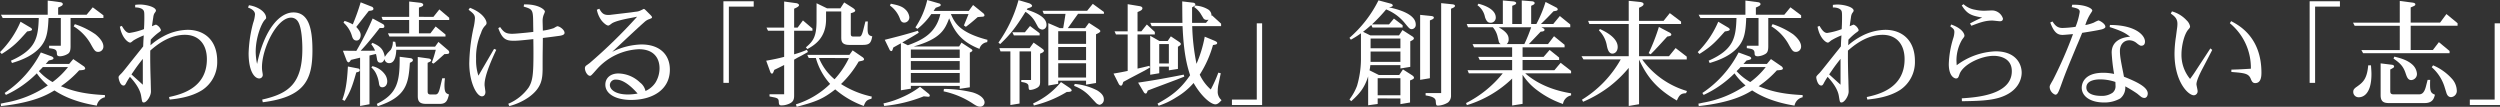 <svg xmlns="http://www.w3.org/2000/svg" width="792.98" height="33.868" viewBox="0 0 792.98 33.868">
  <rect x="0" y="0" width="792.98" height="33.868" fill="#333333" stroke="none"/>
  <g id="グループ_89042" data-name="グループ 89042" transform="translate(-45.195 -223.922)">
    <path id="パス_201472" data-name="パス 201472" d="M54.879,232.561c.295.181.476.405.476.586,0,.368-.549.482-1.544.626-3.017,3.389-4.273,4.751-8.063,7.143l-.552-.589a30.329,30.329,0,0,0,6.516-9.644Zm13.545,9.976L71.7,244.78a1.043,1.043,0,0,1,.516.74c0,.476-.773.513-1.915.586a32.746,32.746,0,0,1-5.78,5.043c2.8,1.1,6.332,2.468,13.954,2.8v.7A3.344,3.344,0,0,0,75.9,257.3c-7.769-1.252-11.781-3.754-13.438-4.822-2.244,1.363-6.516,3.828-16.934,4.969l-.107-.773L47,256.34a34.151,34.151,0,0,0,13.364-5.445,20.317,20.317,0,0,1-3.5-3.831,33.648,33.648,0,0,1-9.792,6.848l-.405-.626a34.324,34.324,0,0,0,11.486-12.849l3.422,1.252c.408.184.589.405.589.589,0,.368-.439.479-1.47.7-.442.479-.479.552-.994,1.1h7.434ZM64.376,224.5c.479.074.737.332.737.589,0,.442-.479.663-1.473,1.1v2.281H72.66l1.949-2.354L78,228.657v.847H67.577v8.984c0,1.544-.331,2.1-.991,2.465a5.258,5.258,0,0,1-2.32.7c-.995,0-.995-.479-1.031-.884,0-1.323-.7-1.436-2.465-1.694V238.3h3.717v-8.8h-3.9c-.107,2.21-.218,5.043-1.212,7.106-2.21,4.712-8.1,6.48-10.381,7.179l-.331-.737c8.06-3.573,8.613-7.364,8.834-13.548H46.042l-.549-1.031H60.327v-4.491Zm-5.6,20.578c-.479.553-.663.7-1.252,1.289a17.284,17.284,0,0,0,4.343,3.459,25.123,25.123,0,0,0,4.9-4.748Zm10.16-13.619a25.072,25.072,0,0,1,6.553,3.238c.479.405,2.5,2.063,2.5,3.831a1.658,1.658,0,0,1-1.618,1.728c-.995,0-1.252-.442-2.541-2.759a15.507,15.507,0,0,0-5.264-5.338Z" transform="translate(0 0.124)" fill="#fff"/>
    <path id="パス_201473" data-name="パス 201473" d="M68.233,229.912c-.037.295-.147,1.031-.184,1.363a12.728,12.728,0,0,1,1.252-.516,2.885,2.885,0,0,1,1.584,1.694c0,.292-.074.365-.958.991a18.912,18.912,0,0,0-2.281,2.1c-.04.958-.04,1.216-.074,1.768a20.874,20.874,0,0,1,4.159-2.873,16.847,16.847,0,0,1,7.618-2.026c5.154,0,9.389,3.131,9.389,9.942a10.616,10.616,0,0,1-4.748,9.165c-3.536,2.244-7.916,2.759-10.347,3.017l-.181-.807c3.5-.774,12-2.652,12-12,0-4.969-2.8-7.732-6.955-7.732S70.627,236.207,67.5,239c-.04,3.278.034,6.553.147,9.831,0,.513.071,2.723.071,3.165,0,1.436-1.36,3.459-2.244,3.459-.552,0-.552-.181-.847-1.952-.332-2.281-1.989-4.454-3.57-6.182a18.251,18.251,0,0,0-1.326,2.21c-.221.365-.368.549-.7.549-1.179,0-1.584-2.317-1.584-2.538,0-.405.111-.516.995-1.4.405-.405,2.173-2.649,2.575-3.165l3.241-4.052c.147-.144.663-.844.995-1.249l.074-1.768.111-1.731a22.046,22.046,0,0,0-3.241,1.584c-.77.626-.844.7-1.1.7-.552,0-2.541-1.326-3.241-5.043l.626-.258c.626,1.031,1.363,2.244,2.431,2.244a22,22,0,0,0,4.6-1.212l.074-1.547c.037-1.215.037-1.694.037-1.989,0-1.436,0-2.023-.258-2.394-.589-.918-2.247-.955-2.652-.955v-.81a12.8,12.8,0,0,1,1.473-.111c1.989,0,5.117.774,5.117,1.949,0,.184-.074.258-.552.958a3.717,3.717,0,0,0-.295,1.142Zm-3.091,11.707c-1.289,1.654-1.657,2.1-2.762,3.717l-.847,1.215,2.8,2.542c.258.218.405.368.81.734Z" transform="translate(25.355 0.969)" fill="#fff"/>
    <path id="パス_201474" data-name="パス 201474" d="M71.121,224.462c3.128.479,5.448,2.284,5.448,4.012,0,.184-.037.221-.442.663-.958.958-2.87,5.411-2.87,10.086a19.45,19.45,0,0,0,.442,3.868c2.244-10.826,7.066-16.345,11.523-16.345,4.748,0,6.035,4.9,6.035,12,0,9.239-2.317,14.8-15.752,16.492l-.184-.847c8.318-1.875,12.735-5,12.735-16.087,0-1.065-.037-6.513-1.36-8.613a2.57,2.57,0,0,0-2.21-1.289c-4.564,0-9.239,9.828-9.239,15.719a8.5,8.5,0,0,0,.107,1.363c0,.074.15.81.15,1.105a1.116,1.116,0,0,1-1.142,1.1c-1.326,0-3.352-1.989-3.352-8.027a41.927,41.927,0,0,1,1.436-9.57,10.433,10.433,0,0,0,.589-2.726c0-1.323-1.547-1.912-2.21-2.17Z" transform="translate(53.042 1.118)" fill="#fff"/>
    <path id="パス_201475" data-name="パス 201475" d="M85.58,245.322a.551.551,0,0,1,.516.513c0,.479-.332.553-1.105.737-1.326,4.712-2.026,6.406-3.68,9.018l-.74-.365c.958-2.615,1.473-5.043,1.768-10.531Zm7.913-14.064a.834.834,0,0,1,.405.7c0,.586-.479.552-1.47.516L90.841,234.5c-2.428,3.02-3.422,4.122-4.454,5.19H89.3l1.658-.037a8.536,8.536,0,0,0-1.216-2.023l.368-.442c2.759,1.176,3.5,2.207,3.938,4.454a13.024,13.024,0,0,1,.921-1.252l.994-1.031a4.749,4.749,0,0,0,.626-2.575l.773.074a15.546,15.546,0,0,1,.258,1.547h12.367l1.068-1.51,3.091,2.649a.933.933,0,0,1,.331.626c0,.552-.365.552-1.51.589-2.87,2.578-3.091,2.762-3.533,3.02l-.479-.332a37.51,37.51,0,0,0,1.252-4.052H97.689c-.144,3.2-1.065,4.236-2.281,4.236a1.419,1.419,0,0,1-1.437-1.326c-.295.7-.626,1.176-1.326,1.176-.773,0-.958-.549-1.065-1.065a16.072,16.072,0,0,0-.331-1.694c-1.031.221-1.105.258-2.063.479v15.461l-2.983.553V241.9c-1.249.295-1.691.405-2.907.7-.147.258-.442.774-.773.774-.258,0-.553-.442-.663-.774l-1.105-2.91c.626,0,3.61.037,4.27.037a88.479,88.479,0,0,0,5.157-10.27ZM89.85,225.7a.789.789,0,0,1,.589.663c0,.549-.552.589-1.473.7-.589.74-2.428,3.094-3.975,5.083,1.249,1.36,1.4,2.023,1.4,2.612,0,.737-.365,1.694-1.286,1.694-.958,0-1.252-.7-1.473-1.4a8.97,8.97,0,0,0-2.689-4.27l.331-.552a13.229,13.229,0,0,1,2.615,1.105,68.082,68.082,0,0,0,2.5-7Zm.258,18.883a6.643,6.643,0,0,1,4.122,2.836,3.88,3.88,0,0,1,.589,1.949c0,1.329-.81,1.915-1.547,1.915-.884,0-1.028-.737-1.1-1.433a10.228,10.228,0,0,0-1.071-3.241,6.339,6.339,0,0,0-1.323-1.621Zm12.038-2.538c.442.037.807.295.807.626,0,.405-.405.589-.955.847-.442,6.406-.958,10.749-10.2,13.766l-.295-.737c6.516-3.2,7.327-7,7.253-14.945Zm7.324-13.107,1.878-2.354,3.128,2.649v.7h-9.607v4.233h3.643l1.657-2.17,3.128,2.538v.663H95.519l-.479-1.031h6.734v-4.233H93.383l-.368-.994h8.76v-4.859l3.61.405c.442.074.847.295.847.626,0,.442-.442.589-1.363.884v2.944Zm2.8,19.476h.847c-.037.365-.15,1.51-.15,2.17,0,2.431.482,2.615,1.437,2.983-.476,1.8-.807,2.98-2.907,2.98h-4.306c-2.026,0-2.689-.7-2.689-2.465V241.675l3.462.479c.4.037.773.332.773.552,0,.332-.442.513-1.105.81v9.055c0,.7.218.994.955.994h1.473c.737,0,1.105-.479,1.547-2.357Z" transform="translate(73.208 0.323)" fill="#fff"/>
    <path id="パス_201476" data-name="パス 201476" d="M94.057,225.449c4.454,1.731,5.264,4.2,5.264,4.785,0,.442-.074.516-.7,1.176A5.657,5.657,0,0,0,97.59,233.4a19.129,19.129,0,0,0-1.581,8.248,15.436,15.436,0,0,0,.734,5.338l4.969-8.505.7.295c-1.176,2.5-3.717,8.027-3.717,10.973a2.963,2.963,0,0,0,.037.586l.221,1.657c.074.663-.221,1.544-1.1,1.544-1.694,0-4.012-4.488-4.012-10.525a58.069,58.069,0,0,1,1.286-10.933,17.58,17.58,0,0,0,.516-3.278c0-1.1-.516-1.584-2.023-2.723Zm20.1,7.655-.037-2.023c-.037-5.046-.037-5.117-3.017-6l.11-.7c4.638-.111,6.624,1.694,6.624,2.284a6.02,6.02,0,0,1-.365.955,5.294,5.294,0,0,0-.368,1.878c0,.479.074,2.759.074,3.2a18.1,18.1,0,0,0,3.5-.807,7.7,7.7,0,0,1,1.068-.589c.773,0,2.317,1.139,2.317,2.1,0,.663-.921.81-1.433.921-.553.074-3.757.516-5.448.7l-.037,3.68c-.037.995-.037,5.411-.037,6.332-.074,2.726-.114,5.78-4.527,8.874a19.322,19.322,0,0,1-6.038,2.723l-.331-.737a15.046,15.046,0,0,0,6.48-5.19c1.286-2.1,1.507-4.306,1.507-10.712,0-1.068,0-2.247-.037-4.6l-2.5.258c-1.8.184-2.8.258-3.646.258-2.354,0-3.68-.368-4.969-4.012l.589-.331c1.142,1.654,1.879,2.133,3.831,2.133.955,0,3.459-.258,4.638-.368Z" transform="translate(100.202 0.94)" fill="#fff"/>
    <path id="パス_201477" data-name="パス 201477" d="M114.292,238.515a21.966,21.966,0,0,1,9.273-2.354c5.82,0,9.021,3.238,9.021,7.987,0,6.48-5.669,9.61-12.259,9.61-4.859,0-8.208-1.878-8.208-4.859,0-1.952,1.47-3.536,4.159-3.536a10.156,10.156,0,0,1,6.848,2.873,4.571,4.571,0,0,1,1.728,2.686,7.5,7.5,0,0,0,3.131-2.612,8.731,8.731,0,0,0,1.326-4.567c0-3.275-1.842-6.074-6.553-6.074a18.958,18.958,0,0,0-13.291,6.3c-1.694,1.915-1.879,2.136-2.207,2.136-.847,0-1.621-1.436-1.621-2.394a1.072,1.072,0,0,1,.553-.955l.958-.7A163.861,163.861,0,0,0,122.2,227.36l-1.879.368c-1.765.331-5.154.995-6.259,1.842-.7.553-.847.589-1.028.589-.592,0-1.621-.958-2.136-1.621a8.369,8.369,0,0,1-1.473-3.386l.774-.331c.774,1.363,1.326,1.986,2.873,1.986a7.079,7.079,0,0,0,.918-.074l6.185-.734,1.584-.224a4.012,4.012,0,0,0,1.621-.439c.037,0,.884-.442.921-.442.221,0,.332.111,1.179.958,1.286,1.286,1.433,1.4,1.433,1.728,0,.221-.221.295-.773.516a4.264,4.264,0,0,0-1.581.921c-1,.884-2.284,2.026-7.548,6.958Zm1.286,8.8a1.784,1.784,0,0,0-2.026,1.691c0,1.4,1.694,3.02,5.709,3.02a16.983,16.983,0,0,0,3.091-.295C118.6,247.462,116.314,247.315,115.578,247.315Z" transform="translate(125.085 1.863)" fill="#fff"/>
    <path id="パス_201478" data-name="パス 201478" d="M129.561,225.748h-7.879v24.184h-1.731V224.054h9.61Z" transform="translate(154.703 0.273)" fill="#fff"/>
    <path id="パス_201479" data-name="パス 201479" d="M124.372,242.854c2.686-.479,3.533-.663,5.7-1.216v-8.281h-5.117l-.476-.995h5.593v-8.284l3.757.516c.479.037.958.332.958.626,0,.405-.626.737-1.547,1.142v6h1.1l1.691-2.284,3.02,2.578v.7h-5.817v7.471a28.446,28.446,0,0,0,4.049-1.437l.332.7c-1.8,1.031-2.281,1.289-3.238,1.768l-1.142.663v11.3c0,1.36-.221,2.244-2.063,2.87a5.488,5.488,0,0,1-1.986.332c-.589,0-.737-.184-.81-.884-.037-.991-.074-1.36-1.473-1.654l-1.473-.295v-.7h4.638v-9.276c-1.286.66-1.728.881-3.128,1.544-.405,1.068-.442,1.179-.774,1.179-.258,0-.405-.332-.479-.479Zm9.423,13.84a27.021,27.021,0,0,0,10.86-6.48,20.587,20.587,0,0,1-4.527-8.208h-2.247l-.479-.995h13.364l1.031-1.436,2.944,2.026c.147.074.663.442.663.773,0,.405-.258.442-1.694.737a32.479,32.479,0,0,1-5.6,7.14,29.475,29.475,0,0,0,9.758,3.978l-.11.7c-1.363.331-1.842.663-2.431,2.284a29.139,29.139,0,0,1-9.055-5.264c-3.864,3.054-6.185,3.938-12.222,5.522Zm18.113-30.553c.107.074.7.513.7.81,0,.405-.549.589-1.4.847v6.477c0,.737.184.921.921.921h1.839c.405,0,.737-.295,1.179-2.023l.7-2.762h.773c-.037.368-.074,1.36-.074,2.317,0,1.658.258,2.136,1.47,2.394-.4,2.247-.958,2.723-3.128,2.723h-4.122c-2.431,0-2.578-1.212-2.578-2.354v-8.248h-4.822v2.5c0,6.148-3.975,8.321-5.927,9.426l-.479-.556c2.431-1.986,3.389-3.57,3.389-8.429V224.63l3.349,1.621h4.2l1.215-1.879Zm-10.786,15.866a17.012,17.012,0,0,0,4.933,6.737,27.224,27.224,0,0,0,4.564-6.737Z" transform="translate(163.852 0.323)" fill="#fff"/>
    <path id="パス_201480" data-name="パス 201480" d="M149.264,254.475a45.722,45.722,0,0,1-12.554,3.057l-.218-.81a29.711,29.711,0,0,0,6.222-2.1,27.35,27.35,0,0,0,5.375-3.168l2.8,2.247a.882.882,0,0,1,.295.552c0,.405-.479.368-.737.332Zm-4.085-3.312v.884l-3.165.516V237.655l-2.394,1.326c-.332,1.028-.368,1.139-.663,1.139a.69.69,0,0,1-.516-.405L136.9,236.55l2.023-.516c4.38-1.105,6.664-1.8,8.469-2.354l.295.623c-1.842,1.142-2.357,1.436-5.227,3.094l1.765.884c4.38-1.584,8.911-3.683,10.307-9.9h-2.87a20.555,20.555,0,0,1-4.417,4.712l-.626-.482a25.89,25.89,0,0,0,3.754-8.687l3.828,1.105c.258.074.442.258.442.442,0,.368-.147.405-1.581.921-.332.479-.368.516-.663.991h11.154l1.36-1.875,3.278,2.649a.892.892,0,0,1,.332.663c0,.368-.552.405-.774.405l-1.363.111c-2.1,1.842-2.689,2.284-3.754,3.094l-.626-.442.516-1.252.958-2.354h-5.6c1.145,2.612,2.542,5.817,11.6,8.171l-.074.737a2.876,2.876,0,0,0-2.468,2.133c-5.485-2.17-7.8-5.117-9.607-9.681-1.326,3.459-2.615,6.48-11.228,8.911h14.393l.737-1.215,3.094,2.023c.074.04.368.258.368.442,0,.295-.368.479-.81.7v11.007l-3.2.479v-.921ZM138.809,225.1c1.8.368,3.462.7,4.564,1.768a3.911,3.911,0,0,1,1.326,2.5,1.656,1.656,0,0,1-1.584,1.731c-.918,0-1.215-.7-1.433-1.326a8.926,8.926,0,0,0-3.131-4.085Zm21.867,14.54h-15.5v2.652h15.5Zm0,3.647h-15.5v2.8h15.5Zm0,3.791h-15.5v3.094h15.5Zm-5.006,5.043a39.509,39.509,0,0,1,9.095,1.105c3.238.995,3.791,2.5,3.791,3.165a1.338,1.338,0,0,1-1.4,1.363c-.479,0-.958-.074-2.284-.958a26.889,26.889,0,0,0-9.313-3.9Z" transform="translate(188.933)" fill="#fff"/>
    <path id="パス_201481" data-name="パス 201481" d="M157.979,224.892c.626.184,1.068.589,1.068.847,0,.442-.921.663-1.436.81l-.258.4c3.349,1.1,6.259,2.5,6.259,4.788a1.407,1.407,0,0,1-1.326,1.544,1.8,1.8,0,0,1-1.436-.958l-.844-1.544a8.848,8.848,0,0,0-3.057-3.128c-3.091,4.969-4.748,7.1-8.027,10.23l-.549-.476a42.44,42.44,0,0,0,6.366-13.475Zm.737,15.313H155.07v16.529l-2.907.479V240.205h-3.131l-.365-1.031h9.607l1.249-1.765,2.468,1.728c.295.221.81.553.81.847,0,.479-.81.773-1.216.921v9.018c0,1.1-.295,1.584-1.507,2.1a5.094,5.094,0,0,1-1.584.405c-.516,0-.516-.295-.589-1.289-.074-.918-1.326-1.1-2.284-1.249v-.626h3.094Zm-1.952-6.074,1.621-1.986,3.054,2.281v.7h-8.171l-.479-.995Zm14.135,17.6c.482.332.7.663.7.81,0,.516-.991.516-1.544.516A36.553,36.553,0,0,1,159.6,257.36l-.221-.663a24.275,24.275,0,0,0,8.834-6.774Zm5.6-24.405,1.8-2.21,3.533,2.578v.589h-8.208l-.847,1.176c-1.105,1.547-1.581,2.247-2.394,3.352h5.488l1.216-1.657,2.723,1.765c.295.184.884.556.884.847,0,.408-.884.773-1.363.995v15.464l-3.165.516v-1.252h-8.837v.995l-3.128.549v-19.8l3.643,1.584h1.068c.442-2.615.479-2.8.737-4.527h-6.885l-.405-.958Zm-.331,6.476h-8.837v4.015h8.837Zm0,5.006h-8.837v4.162h8.837Zm0,5.154h-8.837v4.531h8.837Zm-3.61,6.553a19.25,19.25,0,0,1,7.143,2.063c1.252.773,2.1,1.657,2.1,2.763a1.651,1.651,0,0,1-1.363,1.8,2.13,2.13,0,0,1-1.215-.7l-1.915-2.06a13.071,13.071,0,0,0-4.933-3.241Z" transform="translate(213.518 0.025)" fill="#fff"/>
    <path id="パス_201482" data-name="パス 201482" d="M169.1,233.566l1.731-2.173,2.538,2.354v.81h-5.485V245.38c1.326-.292,1.768-.405,3.757-.881l.184.549c-.666.368-1.621.958-1.952,1.105l-4.638,2.431c-.295.184-1.363.734-1.878,1.031-.258.847-.368,1.176-.737,1.176-.332,0-.626-.368-.734-.626l-1.621-3.2c2.354-.405,2.944-.516,4.491-.847V234.557h-3.717l-.442-.991h4.159V224.95l3.791.626c.221.037.884.184.884.663,0,.553-.589.81-1.547,1.212v6.114Zm13.438,13.73.184.626c-.553.221-2.21.881-2.615,1.031l-6.958,2.612c-.476.184-1.323.516-2.023.773-.258.663-.332.958-.663.958-.295,0-.516-.295-.626-.479l-1.768-2.983c2.689-.4,5.264-.774,11.265-1.912Zm-7.769-2.541v2.1l-2.87.479v-12.37l2.907,1.658h2.652l.991-1.473,2.689,1.8c.184.147.479.368.479.626,0,.332-.332.516-.921.881v7.032l-2.873.442v-1.179ZM189.6,230.877l.81-.995a3.57,3.57,0,0,1-.626.037,1.122,1.122,0,0,1-1.1-.663l-.807-1.326a6.814,6.814,0,0,0-1.989-2.023l.184-.516a8.863,8.863,0,0,1,4.049,1.142,2.24,2.24,0,0,1,1.215,2.17l.147-.221,2.907,2.652v.774h-9.165a68.858,68.858,0,0,0,1.363,11.965,39.548,39.548,0,0,0,2.612-8.616l3.094,1.289c.147.074.847.331.847.7,0,.479-.442.516-1.326.663a34.471,34.471,0,0,1-4.2,9.386,14.271,14.271,0,0,0,3.5,4.712,40.868,40.868,0,0,0,2.394-5.338l.773.184-.7,3.386a10.2,10.2,0,0,0-.258,2.21,3.449,3.449,0,0,0,1.215,2.944c-.81.921-1.363,1.326-1.952,1.326-1.473,0-4.454-2.5-6.922-6.771a21.657,21.657,0,0,1-5.522,4.564,23.6,23.6,0,0,1-5.559,2.649l-.368-.663c4.306-2.391,7.216-4.417,10.344-9.018-1.1-3.312-2.06-7.474-2.391-15.571h-9.795l-.442-1.031h10.2c-.037-1.547-.037-2.468-.074-6.811l3.459.405c.331.037.7.258.7.516,0,.442-.663.773-1.031.958v4.933Zm-11.781,6.734h-3.054v6.148h3.054Z" transform="translate(238.128 0.298)" fill="#fff"/>
    <path id="パス_201483" data-name="パス 201483" d="M172.5,250.517h7.879V226.333h1.694v25.915H172.5Z" transform="translate(263.456 4.989)" fill="#fff"/>
    <path id="パス_201484" data-name="パス 201484" d="M193.594,255.067v1.765l-3.02.405v-9.165c-1.179,3.717-2.723,5.485-5.375,7.876l-.552-.549a17.089,17.089,0,0,0,2.394-4.309,30.531,30.531,0,0,0,1.249-8.281v-8.395a28.464,28.464,0,0,1-3.2,2.026l-.442-.589a38.355,38.355,0,0,0,9.205-11.891l3.975,1.068c.295.074.553.332.553.516,0,.405-.442.479-1.179.626,2.063.476,8.469,1.879,8.469,5.448a1.35,1.35,0,0,1-1.216,1.473c-.663,0-.81-.147-2.431-2.136a14.761,14.761,0,0,0-5.743-4.122,51.552,51.552,0,0,1-4.491,4.748H197.2l1.547-1.842,2.759,2.1v.737h-9.57l-.368-.81c-1.142.994-1.473,1.286-2.612,2.17l2.317,1.142h9.095l1.1-1.694,2.983,1.915c.147.074.626.405.626.7,0,.405-.405.589-1.142.958v8.1l-3.128.516V244.5h-9.537a13.217,13.217,0,0,1-.258,1.658l2.947,1.473h6.477l1.179-1.768,2.873,1.842c.221.147.623.442.623.773,0,.368-.365.549-1.249.881v7l-3.054.516v-1.8Zm-2.247-15.9h9.463V236.07h-9.463Zm0,4.3h9.463v-3.275h-9.463Zm9.463,5.193h-7.216v5.411h7.216Zm9.791-19.733c.295.037.81.147.81.479,0,.442-.442.589-1.252.921v18.334l-3.094.516V228.562Zm6.259,25.145a2.775,2.775,0,0,1-.958,2.281,6.567,6.567,0,0,1-3.131.995c-.626,0-.663-.147-.77-1.544-.15-1.145-1.731-1.436-3.2-1.694v-.737h4.933v-28.53l3.573.368c.331.037.807.147.807.479,0,.405-.442.589-1.249.921Z" transform="translate(288.587 0.074)" fill="#fff"/>
    <path id="パス_201485" data-name="パス 201485" d="M224.341,231.444l2.1-2.542,3.312,2.689v.884h-9.165c.81.405.995.516.995.807,0,.482-.663.556-1.215.589l-3.754,3.938h6.074l1.912-2.5,3.352,2.726v.807H214.624v3.02h6.664l1.915-2.207,3.017,2.428v.773h-11.6v3.238H224.71l1.989-2.354,3.312,2.575v.774h-14.54c4.417,3.864,9.976,5.6,14.54,6.332v.663a3.293,3.293,0,0,0-2.575,2.723,29.359,29.359,0,0,1-8.063-4.27,18.74,18.74,0,0,1-4.748-5.006v9.239l-3.312.516v-8.539a35.627,35.627,0,0,1-14.359,8.429l-.258-.663a35.3,35.3,0,0,0,11.633-9.423H197.579l-.405-.995h14.138v-3.238H201.038l-.476-.995h10.749v-3.02H199.236l-.479-1.031h8.911a1.423,1.423,0,0,1-.629-.991l-.292-1.179a6.953,6.953,0,0,0-1.547-3.165h-7.879l-.405-1.031h11.449V223.97l3.315.295c.442.037.918.258.918.516,0,.405-.476.589-1.249.884v5.78h3.017V223.97l3.278.258c.368.037.807.221.807.552,0,.405-.365.553-1.1.884v5.78H219a40.458,40.458,0,0,0,2.91-7l3.422,1.768a.755.755,0,0,1,.442.589c0,.442-.626.476-1.326.586-1.547,1.621-2.207,2.32-4.012,4.052ZM200.636,225c3.349.884,5.485,2.391,5.485,4.38a1.6,1.6,0,0,1-1.694,1.657c-.663,0-1.252-.331-1.731-1.8a5.962,5.962,0,0,0-2.391-3.754Zm6.4,7.474c2.873,1.621,3.168,2.833,3.168,3.791a1.868,1.868,0,0,1-.626,1.544h5.6a46.727,46.727,0,0,0,2.173-5.335Z" transform="translate(313.52 0.099)" fill="#fff"/>
    <path id="パス_201486" data-name="パス 201486" d="M234.65,230.375l1.986-2.468,3.573,2.689v.773H226.881v10.2h9.5l2.1-2.578,3.533,2.726v.884H227.876a26.832,26.832,0,0,0,14.208,10.013l-.295.7c-1.436.074-2.06.331-2.907,2.321-6.48-3.757-9.463-7.511-12-13v14.172l-3.275.552V245.283a38.429,38.429,0,0,1-6.185,5.964,39.367,39.367,0,0,1-8.284,4.785l-.368-.66a35.12,35.12,0,0,0,12.3-12.775H209.247l-.623-1.031h14.982v-10.2h-12.48l-.405-.995h12.886v-6.369l3.607.368c.258.037,1.105.147,1.105.663s-.626.81-1.436,1.179v4.159Zm-20.175,2.575c1.473.7,5.632,2.652,5.632,5.706,0,1.51-.991,2.1-1.654,2.1-1.216,0-1.584-1.51-1.8-2.612a8.785,8.785,0,0,0-2.5-4.751Zm21.907,1.031c.328.147.734.442.734.7,0,.442-.405.516-1.289.663-.549.589-2.98,3.278-3.5,3.794-.442.516-.884.918-1.768,1.839l-.626-.368a60.961,60.961,0,0,0,3.241-8.318Z" transform="translate(338.206 0.174)" fill="#fff"/>
    <path id="パス_201487" data-name="パス 201487" d="M230.319,232.561c.295.181.476.405.476.586,0,.368-.549.482-1.544.626-3.02,3.389-4.27,4.751-8.063,7.143l-.553-.589a30.329,30.329,0,0,0,6.516-9.644Zm13.545,9.976,3.278,2.244a1.037,1.037,0,0,1,.513.74c0,.476-.771.513-1.912.586a32.745,32.745,0,0,1-5.78,5.043c2.8,1.1,6.332,2.468,13.954,2.8v.7a3.344,3.344,0,0,0-2.578,2.649c-7.769-1.252-11.78-3.754-13.438-4.822-2.244,1.363-6.516,3.828-16.934,4.969l-.111-.773,1.584-.331a34.151,34.151,0,0,0,13.364-5.445,20.319,20.319,0,0,1-3.5-3.831,33.648,33.648,0,0,1-9.792,6.848l-.405-.626a34.324,34.324,0,0,0,11.486-12.849l3.422,1.252c.405.184.589.405.589.589,0,.368-.439.479-1.47.7-.442.479-.479.552-.995,1.1h7.434ZM239.816,224.5c.479.074.737.332.737.589,0,.442-.479.663-1.473,1.1v2.281H248.1l1.949-2.354,3.386,2.538v.847H243.017v8.984c0,1.544-.332,2.1-.991,2.465a5.258,5.258,0,0,1-2.321.7c-.994,0-.994-.479-1.031-.884,0-1.323-.7-1.436-2.468-1.694V238.3h3.72v-8.8h-3.9c-.107,2.21-.218,5.043-1.212,7.106-2.21,4.712-8.1,6.48-10.381,7.179l-.331-.737c8.06-3.573,8.613-7.364,8.834-13.548H221.482l-.553-1.031h14.835v-4.491Zm-5.6,20.578c-.479.553-.663.7-1.252,1.289a17.286,17.286,0,0,0,4.343,3.459,25.124,25.124,0,0,0,4.9-4.748Zm10.16-13.619a25.072,25.072,0,0,1,6.553,3.238c.479.405,2.5,2.063,2.5,3.831a1.658,1.658,0,0,1-1.618,1.728c-.995,0-1.252-.442-2.541-2.759a15.509,15.509,0,0,0-5.264-5.338Z" transform="translate(363.062 0.124)" fill="#fff"/>
    <path id="パス_201488" data-name="パス 201488" d="M243.673,229.912c-.037.295-.144,1.031-.184,1.363a13.056,13.056,0,0,1,1.252-.516,2.885,2.885,0,0,1,1.584,1.694c0,.292-.074.365-.958.991a19.158,19.158,0,0,0-2.284,2.1c-.037.958-.037,1.216-.071,1.768a20.874,20.874,0,0,1,4.159-2.873,16.836,16.836,0,0,1,7.618-2.026c5.154,0,9.389,3.131,9.389,9.942a10.611,10.611,0,0,1-4.752,9.165c-3.533,2.244-7.913,2.759-10.344,3.017l-.184-.807c3.5-.774,12-2.652,12-12,0-4.969-2.8-7.732-6.955-7.732s-7.879,2.21-11.01,5.006c-.037,3.278.037,6.553.147,9.831,0,.513.074,2.723.074,3.165,0,1.436-1.36,3.459-2.244,3.459-.552,0-.552-.181-.847-1.952-.332-2.281-1.989-4.454-3.573-6.182a18.59,18.59,0,0,0-1.323,2.21c-.221.365-.368.549-.7.549-1.179,0-1.584-2.317-1.584-2.538,0-.405.111-.516.995-1.4.405-.405,2.17-2.649,2.578-3.165l3.238-4.052c.147-.144.663-.844.994-1.249l.074-1.768.111-1.731a21.86,21.86,0,0,0-3.238,1.584c-.774.626-.847.7-1.105.7-.552,0-2.542-1.326-3.241-5.043l.626-.258c.626,1.031,1.363,2.244,2.431,2.244a22,22,0,0,0,4.6-1.212l.074-1.547c.037-1.215.037-1.694.037-1.989,0-1.436,0-2.023-.258-2.394-.589-.918-2.247-.955-2.652-.955v-.81a12.8,12.8,0,0,1,1.473-.111c1.986,0,5.117.774,5.117,1.949,0,.184-.074.258-.553.958a3.718,3.718,0,0,0-.295,1.142Zm-3.091,11.707c-1.289,1.654-1.657,2.1-2.763,3.717l-.847,1.215,2.8,2.542c.258.218.405.368.81.734Z" transform="translate(388.417 0.969)" fill="#fff"/>
    <path id="パス_201489" data-name="パス 201489" d="M247.352,230.8c3.975,1.4,4.2,3.312,4.2,3.5,0,.331-.074.405-.734,1.289a13.066,13.066,0,0,0-1.8,6.443c0,.553.074,1.547.074,1.694a21.958,21.958,0,0,1,12.333-4.42c6.44,0,8.281,4.015,8.281,6.774,0,2.133-1.176,6.148-7.179,7.953-2.98.884-6.476,1.028-11.777,1.1l-.04-.918c4.494-.295,15.869-1.031,15.869-8.616,0-4.233-3.978-4.859-5.743-4.859-3.978,0-9.795,2.726-10.86,5.853-.331.958-.442,1.326-1.142,1.326-.037,0-2.247-.184-2.247-4.6a30.721,30.721,0,0,1,1.51-8.469,7.051,7.051,0,0,0,.258-1.658c0-.81-.295-1.065-1.289-1.8Zm12.738-4.457a3.673,3.673,0,0,1,3.68,2.578c0,.737-.589.847-.958.847s-2.06-.221-2.428-.221c-2.284,0-4.052.663-6.627,1.654l-.442-.734c1.952-1.031,2.428-1.252,3.864-1.878-3.607-.626-4.748-1.142-6.48-3.828l.556-.405a7.173,7.173,0,0,0,3.714,1.768,12.549,12.549,0,0,0,3.425.292Z" transform="translate(416.749 0.894)" fill="#fff"/>
    <path id="パス_201490" data-name="パス 201490" d="M257.891,229.723c.737,1.068,1.4,2.063,3.2,2.063a34.938,34.938,0,0,0,4.125-.368,21.3,21.3,0,0,0,1.323-4.748c0-.961-.881-1.142-2.538-1.51l.147-.737c3.828-.147,6.369,1.068,6.369,1.842,0,.107-.04.184-.368.7a14.741,14.741,0,0,0-1.842,3.9,13.773,13.773,0,0,0,2.686-.773,10.556,10.556,0,0,1,1.473-.7c.295,0,2.21.994,2.21,2.026,0,.513-1.105.81-1.289.844-.7.15-1.507.335-4.012.737l-2.063.331c-.549,1.363-1.212,2.984-1.694,4.052l-1.691,4.085c-.773,1.839-1.768,4.27-2.723,6.848l-.774,2.133c-.737,1.989-1.031,2.5-1.657,2.5a2.744,2.744,0,0,1-1.768-2.431c0-.442.111-.626,1.068-2.281a131.759,131.759,0,0,0,6.332-14.506c-.516.037-2.836.258-3.275.258-1.587,0-2.726-.663-3.941-3.938Zm22.677,17.523c4.012,1.584,7.548,3.275,7.548,5.338,0,.516-.258,1.4-1.1,1.4a1.96,1.96,0,0,1-1.105-.439l-1.179-.958a40.03,40.03,0,0,0-3.754-2.284,4.414,4.414,0,0,1-1.584,3.831,10.02,10.02,0,0,1-5.117,1.286c-4.6,0-7.106-2.133-7.106-4.675,0-1.065.516-4.748,6.811-4.748a16.861,16.861,0,0,1,3.462.368,52.822,52.822,0,0,1-.773-6.774c0-3.422,2.723-4.785,5.85-5.043-1.654-1.216-2.465-1.731-6.477-3.054l.071-.663c8.1,0,11.121,3.275,11.121,5.264,0,1.139-.7,1.323-1.179,1.323-.221,0-.479-.034-1.436-.807a3.668,3.668,0,0,0-2.317-.921c-1.731,0-3.02,1.286-3.02,3.389,0,1.47.221,2.833,1.068,7.029Zm-7.511.844c-.626,0-4.417,0-4.417,2.578,0,2.21,2.87,2.652,4.638,2.652a5.937,5.937,0,0,0,3.68-.994,2.653,2.653,0,0,0,.924-2.357c0-.11,0-.549-.04-1.065A15.141,15.141,0,0,0,273.057,248.091Z" transform="translate(438.331 1.01)" fill="#fff"/>
    <path id="パス_201491" data-name="パス 201491" d="M269.891,225.1a9.882,9.882,0,0,1,4.638,2.833,3.581,3.581,0,0,1,1.105,1.915c0,.295-.074.479-.516.958-1.51,1.691-2.21,5.7-2.21,7.839a11.97,11.97,0,0,0,2.726,7.879c1.031-1.4,1.323-1.842,1.731-2.468.734-1.142,4.045-6.185,4.712-7.216l.589.482c-.516,1.028-2.836,5.482-3.315,6.366-.405.81-1.694,3.312-1.694,4.527,0,.331.368,1.768.368,2.1a1.27,1.27,0,0,1-1.176,1.4c-1.8,0-6.148-4.273-6.148-13.217a36.815,36.815,0,0,1,.442-5.264l.332-2.542a10.007,10.007,0,0,0,.147-1.654c0-1.657-.887-2.394-2.1-3.241Zm18.773,3.091c2.5,1.326,9.61,5.08,9.61,16.382,0,1.473-.258,3.275-1.989,3.275-.81,0-1.105-.623-1.4-1.36-.7-1.731-2.026-1.842-6.148-2.173v-.737c1.142-.037,2.726-.074,4.936-.221l1.249-.074a18.277,18.277,0,0,0-6.664-14.429Z" transform="translate(464.232 2.434)" fill="#fff"/>
    <path id="パス_201492" data-name="パス 201492" d="M293.478,225.748H285.6v24.184h-1.731V224.054h9.607Z" transform="translate(493.925 0.273)" fill="#fff"/>
    <path id="パス_201493" data-name="パス 201493" d="M315.962,230.9l2.023-2.723,3.536,2.907v.807H306.646v7.7h7.032l1.915-2.5,3.386,2.8v.7H291.553l-.553-.994h12.186v-7.7H288.868l-.516-.991h14.835v-6.885l4.233.553c.074.037.7.11.7.516,0,.368-.147.442-1.473.995V230.9Zm-21.906,13.545c.114,1.621.147,2.21.147,2.763,0,7.106-3.312,7.364-3.975,7.364a1.686,1.686,0,0,1-1.8-1.694c0-.516.114-.958,1.1-1.621,1.878-1.326,3.278-2.391,3.647-6.811Zm6.664-.181c.258.034.663.181.663.513s-.11.408-1.215.995v6.811c0,.81.258,1.068,1.142,1.068h7.916c.737,0,1.621-.184,2.207-2.32l.589-2.281h.81c-.037.623-.037,1.139-.037,1.581,0,2.247.368,2.652,1.547,3.131-.295,1.142-.7,2.649-3.241,2.649H299.688c-1.544,0-2.575-.442-2.575-2.465V243.825Zm.737-2.578c1.8.442,4.122,1.031,5.78,2.578a4.357,4.357,0,0,1,1.4,2.87,1.925,1.925,0,0,1-1.8,1.989c-1.068,0-1.4-.995-1.768-2.063-.773-2.431-1.949-3.422-3.864-4.748Zm12.3,2.759a16.83,16.83,0,0,1,6.185,4.494,5.892,5.892,0,0,1,1.326,3.386,1.971,1.971,0,0,1-1.8,2.207c-.663,0-1.179-.4-1.473-1.286l-.663-2.136a13.754,13.754,0,0,0-4.012-6.074Z" transform="translate(503.198 0.199)" fill="#fff"/>
    <path id="パス_201494" data-name="パス 201494" d="M300.424,250.517H308.3V226.333h1.694v25.915h-9.57Z" transform="translate(528.18 4.989)" fill="#fff"/>
  </g>
</svg>
